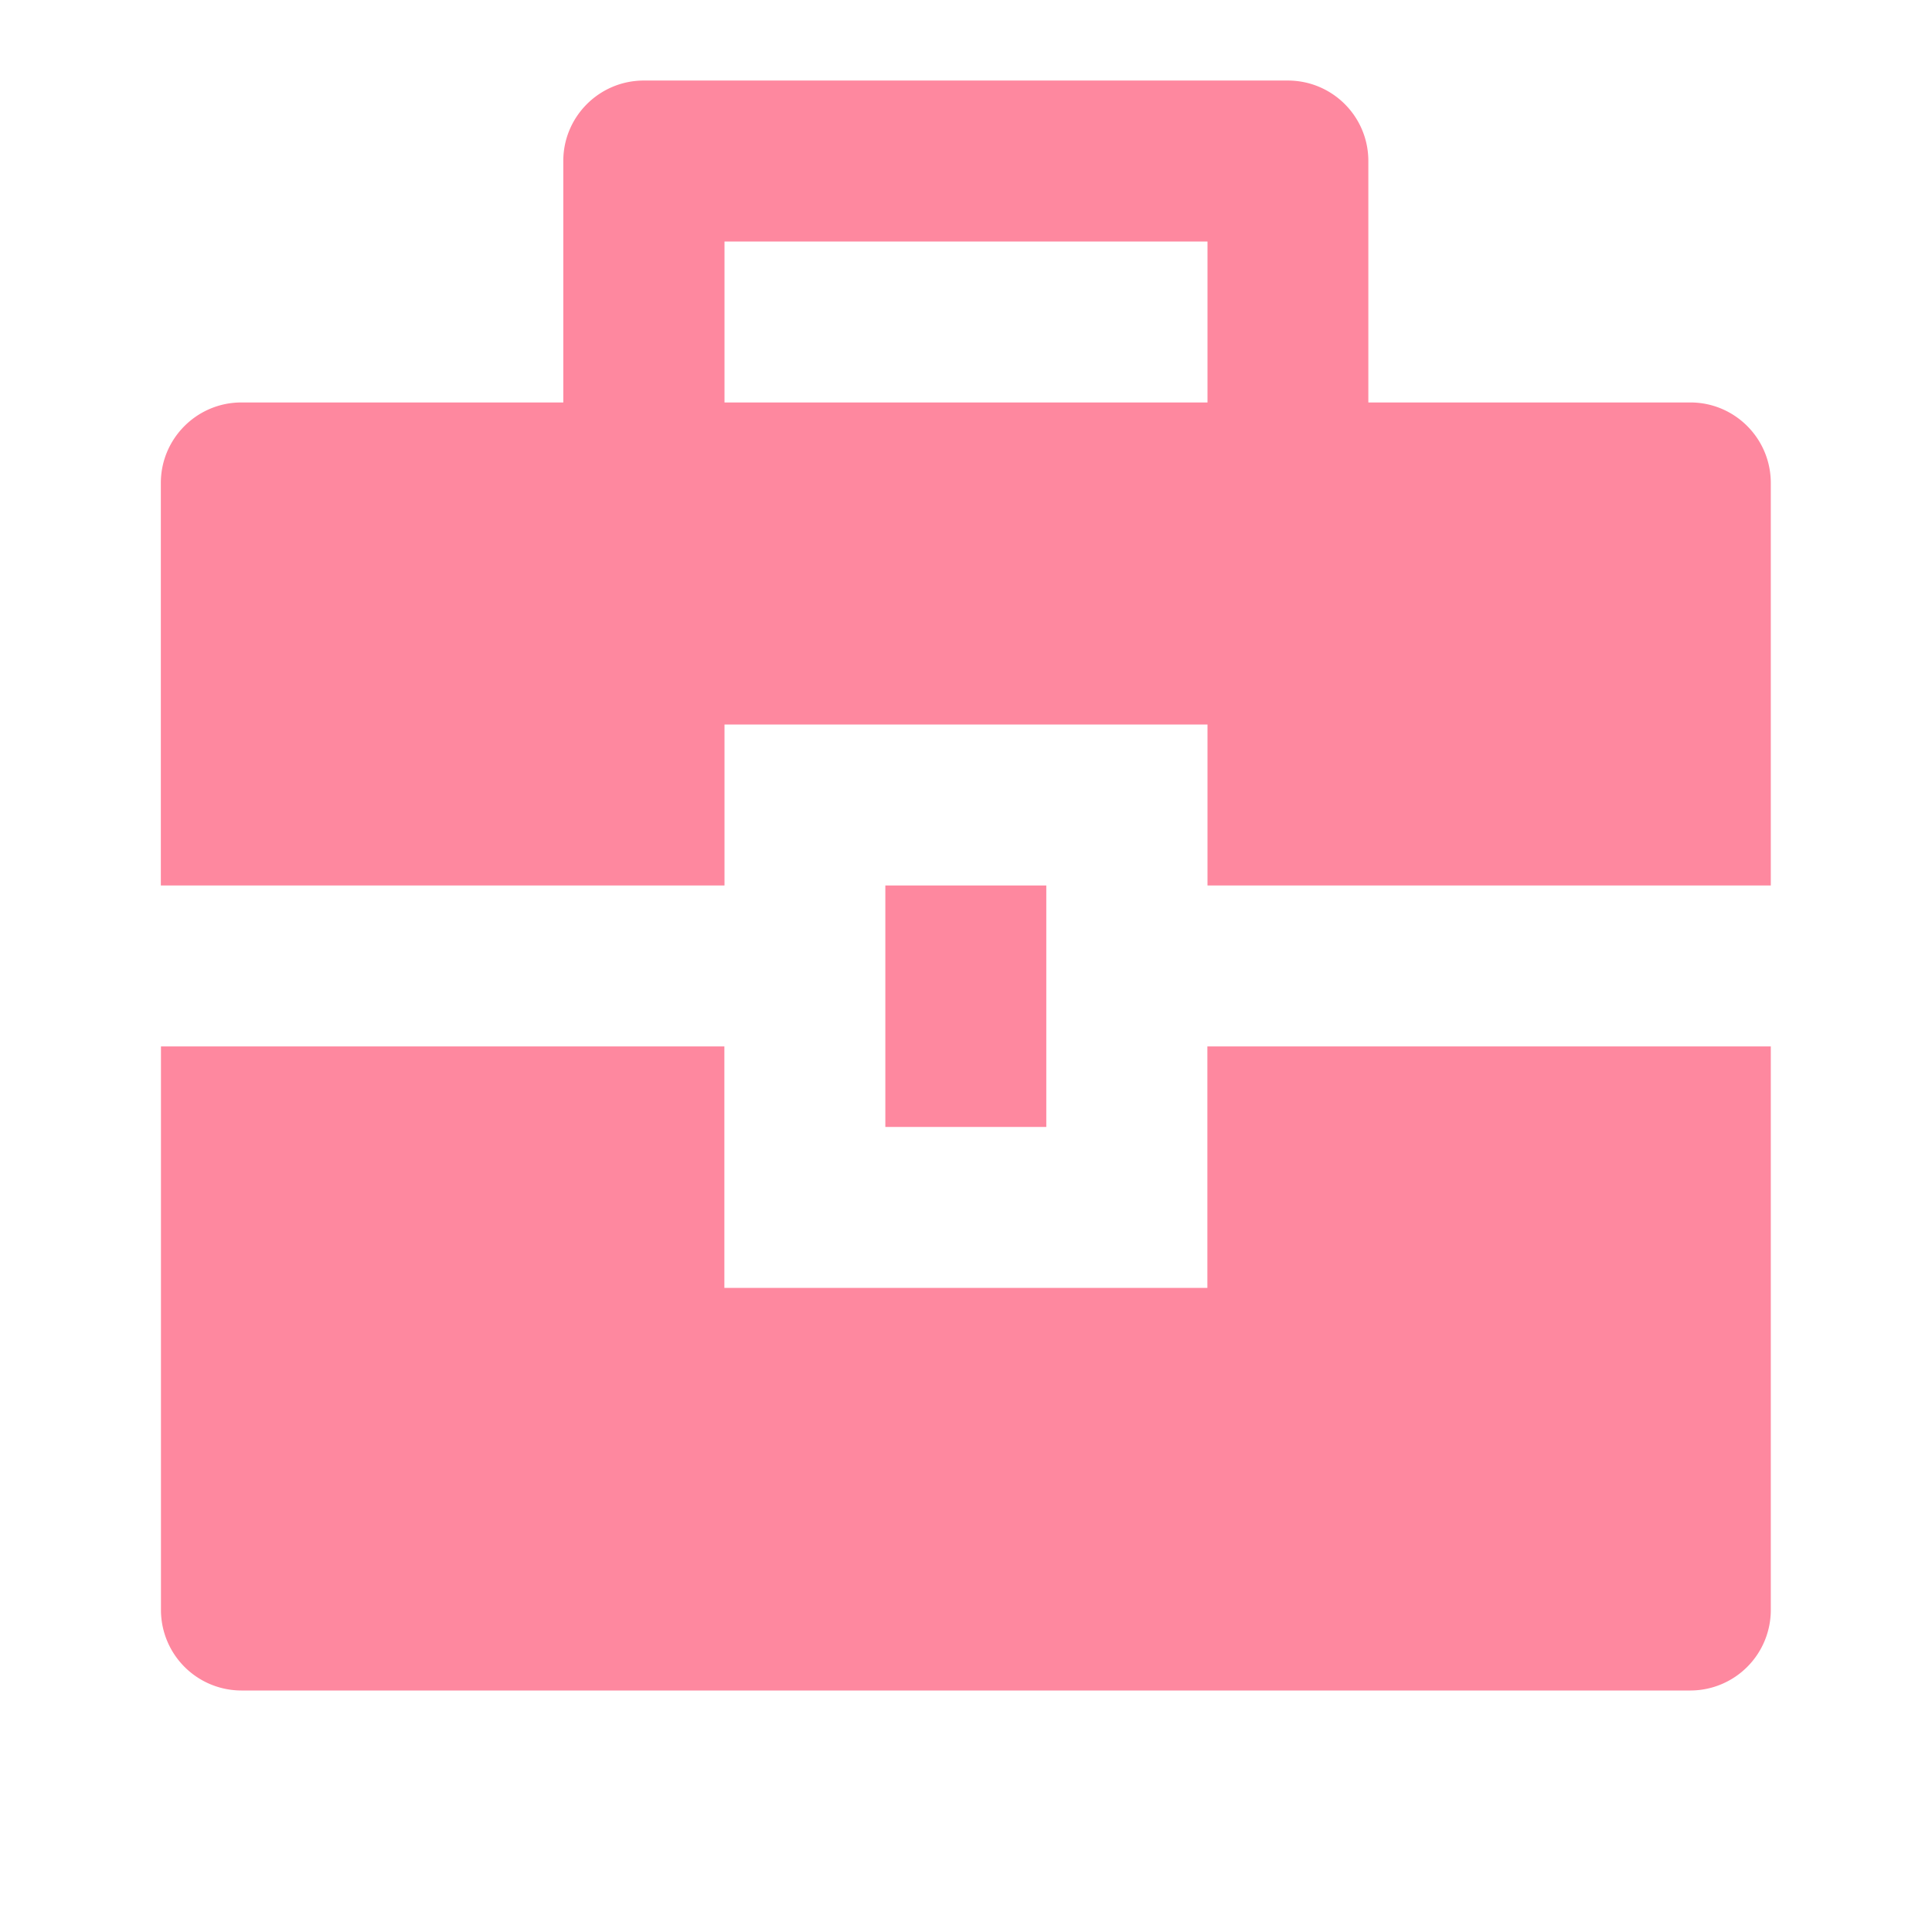 <svg width="16" height="16" viewBox="0 0 16 16" fill="none" xmlns="http://www.w3.org/2000/svg">
    <path d="M5.999 8.666v2h4v-2h4.666v4.667A.667.667 0 0 1 14 14h-12a.667.667 0 0 1-.667-.667V8.666h4.667zm1.333-1.333h1.333v2H7.332v-2zm-2.667-4v-2c0-.368.299-.666.667-.666h5.333c.369 0 .667.298.667.666v2h2.667c.368 0 .666.299.666.667v3.333H10V6h-4v1.333H1.332V4c0-.368.299-.667.667-.667h2.666zM6 2v1.333h4V2h-4z" fill="#FE889F"/>
</svg>
